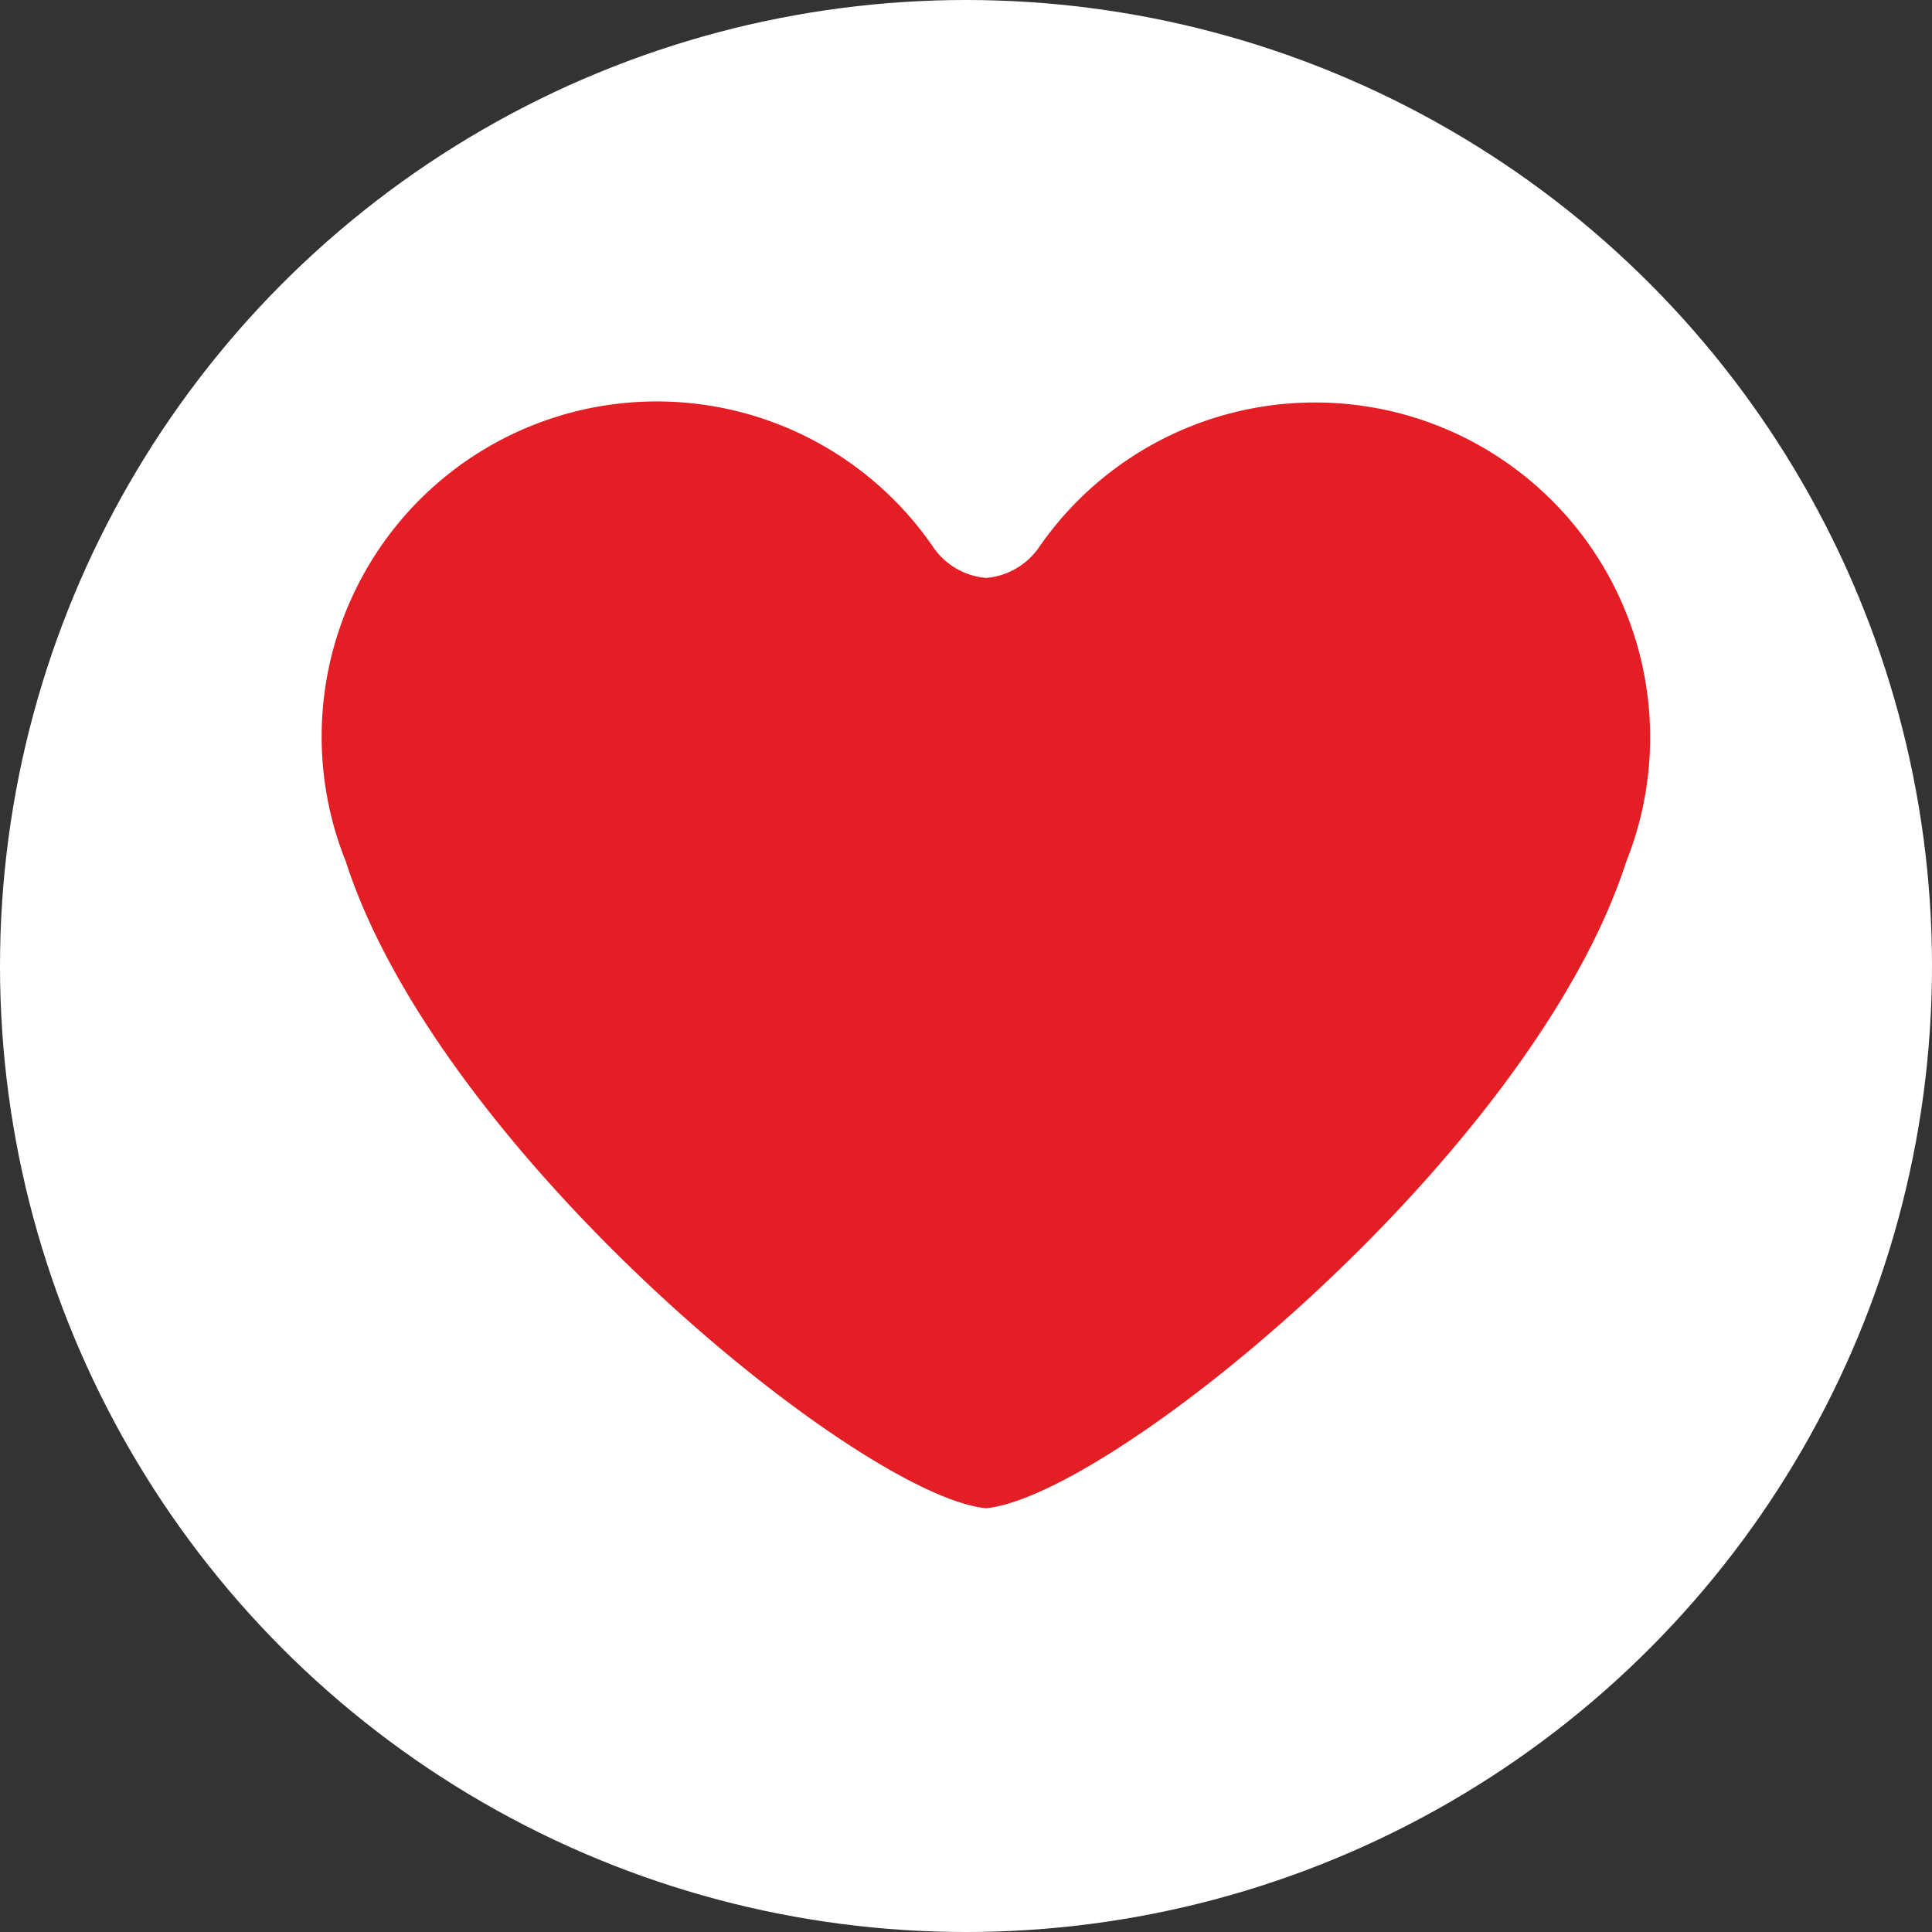 <svg xmlns="http://www.w3.org/2000/svg" width="24" height="24" viewBox="0 0 24 24">
  <rect x="0" y="0" width="24" height="24" fill="#333333" stroke="none"/>
  <g id="Group_397" data-name="Group 397" transform="translate(-139 -531)">
    <g id="Group_667" data-name="Group 667">
      <circle id="Ellipse_4934" data-name="Ellipse 4934" cx="12" cy="12" r="12" transform="translate(139 531)" fill="#fff"/>
      <g id="heart-fill" transform="translate(143 532.17)">
        <path id="Path_30" data-name="Path 30" d="M12.336,3.83a4.162,4.162,0,0,0-3.43,1.8.885.885,0,0,1-.656.379.884.884,0,0,1-.655-.379,4.163,4.163,0,0,0-7.3,3.9c1.167,3.622,6.384,7.881,7.954,8.036,1.571-.155,6.787-4.414,7.954-8.036a4.16,4.16,0,0,0-3.868-5.7Z" transform="translate(0 0)" fill="#e31e24"/>
      </g>
    </g>
  </g>
</svg>
